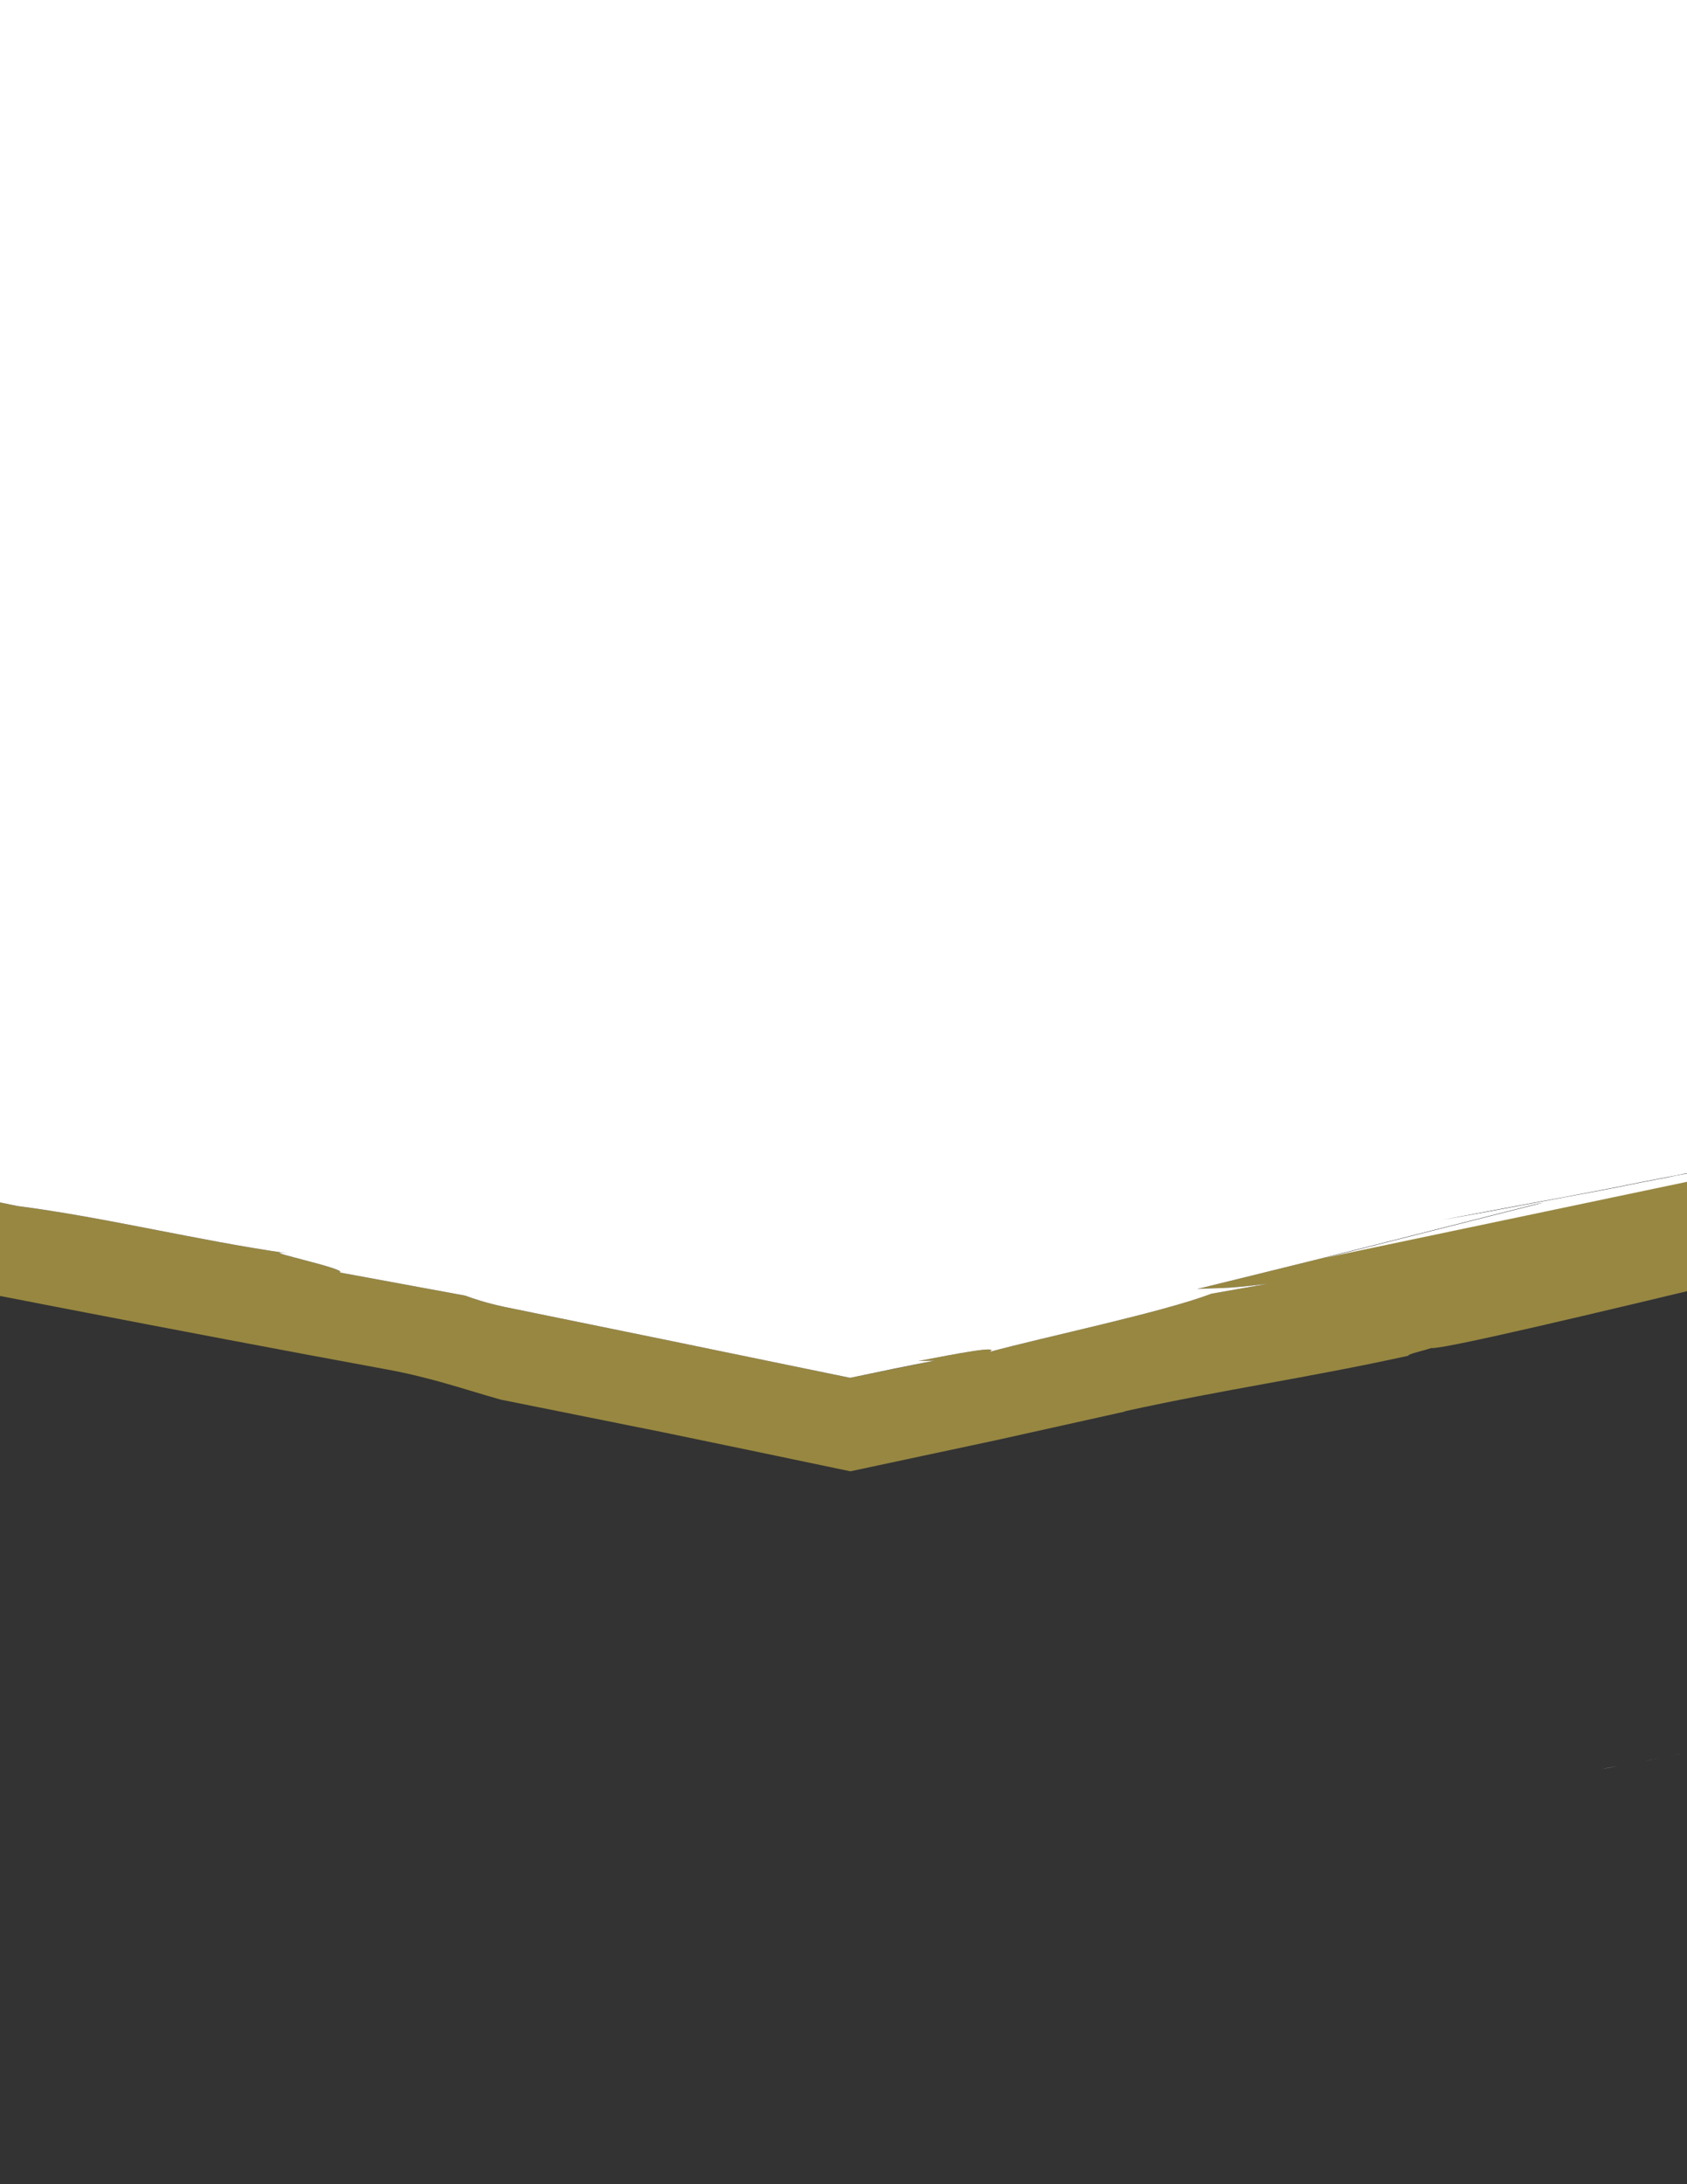 <?xml version="1.0" encoding="utf-8"?>
<!-- Generator: Adobe Illustrator 18.1.1, SVG Export Plug-In . SVG Version: 6.00 Build 0)  -->
<svg version="1.1" id="Layer_1" xmlns="http://www.w3.org/2000/svg" xmlns:xlink="http://www.w3.org/1999/xlink" x="0px" y="0px"
	 viewBox="0 0 612 792" enable-background="new 0 0 612 792" xml:space="preserve">
<rect x="0" y="0" width="612" height="792" fill="#333333" stroke="none"/>
<path fill="none" d="M-168-1h-0.1c0,0.4,0.1,0.7,0.1,1.1V-1z"/>
<path fill="#FCDD51" fill-opacity="0.5" d="M760.7,288.8c-0.2,14.1-0.5,32.6-0.8,54.2c-0.1,10.8-0.3,22.4-0.4,34.5
	c-0.1,5.4-0.1,10.9-0.2,16.6c-0.1,0.9-0.1,1.9-0.3,2.9l-1.2,0.1v0.7L480.5,456c-15.7,3.9-31,7.7-46.2,11.4c7.2-0.5,8.7,0.2,25.6-1.9
	l-20.4,3.6c-17.9,6.8-60.7,15.7-80.5,21.1c4-2.4-11.8,0.6-25.8,3.3l5.7-0.1c-9.9,2-20,4.1-30.5,6.2c-42.9-8.9-88.5-18.2-125.3-25.7
	c-6.6-1.4-11.4-3-14.3-4.1l-45.6-8.4c3.7-1.2-32.5-8.7-18.7-6.9c-33.3-4.8-66.4-13.1-98.2-17.2c-27.5-5.6-55.4-11.4-83.5-17.1
	c-14.1-2.8-28.3-5.7-42.5-8.5c-7.1-1.4-14.3-2.8-21.4-4.2l-11.6-2.2c-0.6-28.9-1.2-58-1.7-87c-0.8-32.5-1.6-64.8-2.4-96.9l-0.7,3
	c-1.4-42.8-7-80.6-5.6-132.6c-1.4-17.2,1.1-37.9-4.9-56.5V0.1c0-0.4-0.1-0.7-0.1-1.1h-14.6c-1.9,83.3-3.2,166.9-3.9,251.2
	c0.6,26.5,0.9,53.8,0.9,81.5c0,33.3-0.1,67-0.1,100.6c27.9,5.8,55.8,11.6,83.3,17.4c82,16.4,170.8,33.6,241.4,46.6
	c16.9,3,28.6,7.2,42.7,11.2c18.5,3.7,38.4,7.7,59.2,11.9c21.9,4.5,44.7,9.3,67.7,14.1c17.5-3.7,35-7.5,52.5-11.2
	c16.1-3.6,32.1-7.1,47.7-10.6c-0.3,0.1-0.7,0.1-1,0.1c37.4-8.2,66.3-12.1,103.2-20.2c-0.3-0.6,5.5-1.8,8.3-2.8
	c7.2,1.4,221.2-52.6,234.9-53.7c4.3-1,8.9-2.1,13.4-3.2c9.4-1.8,18.8-3.7,28.2-5.5l0.3-21.3l0.5-18.1c0.3-9.4,0.6-18.9,0.9-28.3
	c0.7-18.8,1.4-37.5,2.1-55.9c1.3-36.7,2.4-72,2.2-104.2c-1.4-15.2-2.6-32.3-4.1-45c1.2-12.4-1.2-14.7-0.8-29.7
	c5.7-37.8,3.3-60,1.3-40.4c-0.7-29.1-0.3-58.2-0.4-84.5h-34.3C764.6,91.5,762.8,188.9,760.7,288.8z"/>
<path fill="#FCDD51" d="M-161.7,91.7c-1.4-17.2-2.3-37.9-3.4-56.5c-0.8-13.4-1.7-25.8-2.9-35.2v35.2c6,18.6,3.5,39.2,4.9,56.5
	c-1.4,52,4.2,89.8,5.6,132.6C-158.9,181.5-163,143.7-161.7,91.7z"/>
<g>
	<path fill="#FFFFFF" d="M763.1-1L763.1-1h-5.3h-900.9H-168v1.1c1.1,9.3,2,21.7,2.9,35.2c1.2,18.6,2.1,39.2,3.4,56.5
		c-1.4,52,2.8,89.8,4.2,132.6l0.7-3c0.8,32.1,1.6,64.5,2.4,96.9c0.5,29,1.1,58.1,1.7,87l11.6,2.2c7.1,1.4,14.3,2.8,21.4,4.2
		c14.2,2.8,28.3,5.7,42.5,8.5c28.1,5.7,56.1,11.5,83.5,17.1c31.8,4.1,64.9,12.4,98.2,17.2c-13.8-1.8,22.4,5.7,18.7,6.9l45.6,8.4
		c2.9,1.1,7.7,2.7,14.3,4.1c36.8,7.5,82.3,16.8,125.3,25.7c10.5-2.2,20.6-4.3,30.5-6.2l-5.7,0.1c14-2.7,29.8-5.7,25.8-3.3
		c19.8-5.4,62.6-14.3,80.5-21.1l20.4-3.6c-16.9,2.1-18.3,1.4-25.6,1.9c15.1-3.7,30.5-7.5,46.2-11.4c25.3-6.3,51.4-13,79.2-20
		c-18.2,3.2-18.2,3.2-36.4,6.3c11-2,21.7-4.1,32.6-6.1c7.3-1.3,15.7-2.9,25.1-4.7c1.9-0.4,3.8-0.7,5.7-1.1c1-0.2,2-0.4,2.9-0.6
		c2-0.4,4-0.8,6-1.2c2-0.4,4.1-0.8,6.2-1.2c1.1-0.2,2.1-0.4,3.2-0.6c2.1-0.4,4.3-0.8,6.5-1.3c4.4-0.8,8.9-1.7,13.5-2.6
		c4.6-0.9,9.3-1.8,14.1-2.7c2.4-0.5,4.8-0.9,7.2-1.4c2.4-0.5,4.9-1,7.3-1.4c12.3-2.4,25.1-4.9,38-7.5c5.2-1,10.4-2,15.6-3.1
		c2.6-0.5,5.2-1,7.8-1.5c10.5-2.1,20.9-4.1,31.3-6.2l7.8-1.5l1.6-0.3l0.3-0.1l0.5-0.1l1.2-0.1v0l1.2-0.1c0.1-1,0.2-2,0.3-2.9
		c0.1-5.7,0.1-11.2,0.2-16.6c0.1-12.1,0.3-23.7,0.4-34.5c0.3-21.6,0.6-40.1,0.8-54.2C762.8,188.9,764.6,91.5,763.1-1z"/>
</g>
<g>
	<path fill="#FFFFFF" d="M756.1,397.3l-0.3,0.1l-1.6,0.3l-7.8,1.5c-10.4,2.1-20.8,4.1-31.3,6.2c-2.6,0.5-5.2,1-7.8,1.5
		c-5.2,1-10.4,2-15.6,3.1c-12.9,2.5-25.7,5.1-38,7.5c-2.5,0.5-4.9,1-7.3,1.4c-2.4,0.5-4.8,0.9-7.2,1.4c-4.8,0.9-9.5,1.8-14.1,2.7
		c-4.6,0.9-9.1,1.8-13.5,2.6c-2.2,0.4-4.4,0.8-6.5,1.3c-1.1,0.2-2.1,0.4-3.2,0.6c-2.1,0.4-4.2,0.8-6.2,1.2c-2,0.4-4.1,0.8-6,1.2
		c-1,0.2-2,0.4-2.9,0.6c-1.9,0.4-3.9,0.7-5.7,1.1c-9.4,1.8-17.8,3.3-25.1,4.7c-10.9,2-21.6,4.1-32.6,6.1c18.2-3.1,18.2-3.1,36.4-6.3
		c-27.8,7-53.9,13.7-79.2,20l277.4-58.2v-0.7l-1.2,0.1L756.1,397.3z"/>
</g>
<g>
	<path fill="#FFFFFF" d="M601.9,637.5c-2.1,0.4-4.2,0.8-6.2,1.2C597.7,638.3,599.7,637.9,601.9,637.5z"/>
</g>
<g>
	<path fill="#FFFFFF" d="M595.6,638.7c-2,0.4-4.1,0.8-6,1.2C591.6,639.5,593.6,639.1,595.6,638.7z"/>
</g>
<g>
	<path fill="#FFFFFF" d="M756.6,397.2l-0.5,0.1l-0.3,0.1l-1.6,0.3l-7.8,1.5c-10.4,2.1-20.8,4.1-31.3,6.2c10.5-2.1,20.9-4.1,31.3-6.2
		l7.8-1.5l1.6-0.3l0.3-0.1L756.6,397.2l1.2-0.1v0L756.6,397.2z"/>
</g>
<g>
	<path fill="#FFFFFF" d="M586.6,640.4c-1.9,0.4-3.9,0.7-5.7,1.1C582.8,641.2,584.7,640.8,586.6,640.4z"/>
</g>
<g>
	<path fill="#FFFFFF" d="M707.2,617c-5.2,1-10.4,2-15.6,3.1C696.8,619,702,618,707.2,617z"/>
</g>
<g>
	<path fill="#FFFFFF" d="M639.1,630.3c-4.8,0.9-9.5,1.8-14.1,2.7C629.7,632.2,634.4,631.2,639.1,630.3z"/>
</g>
<g>
	<path fill="#FFFFFF" d="M653.7,627.5c-2.5,0.5-4.9,1-7.3,1.4C648.8,628.4,651.2,627.9,653.7,627.5z"/>
</g>
<g>
	<path fill="#FFFFFF" d="M611.5,635.7c-2.2,0.4-4.4,0.8-6.5,1.3C607.2,636.5,609.3,636.1,611.5,635.7z"/>
</g>
</svg>
